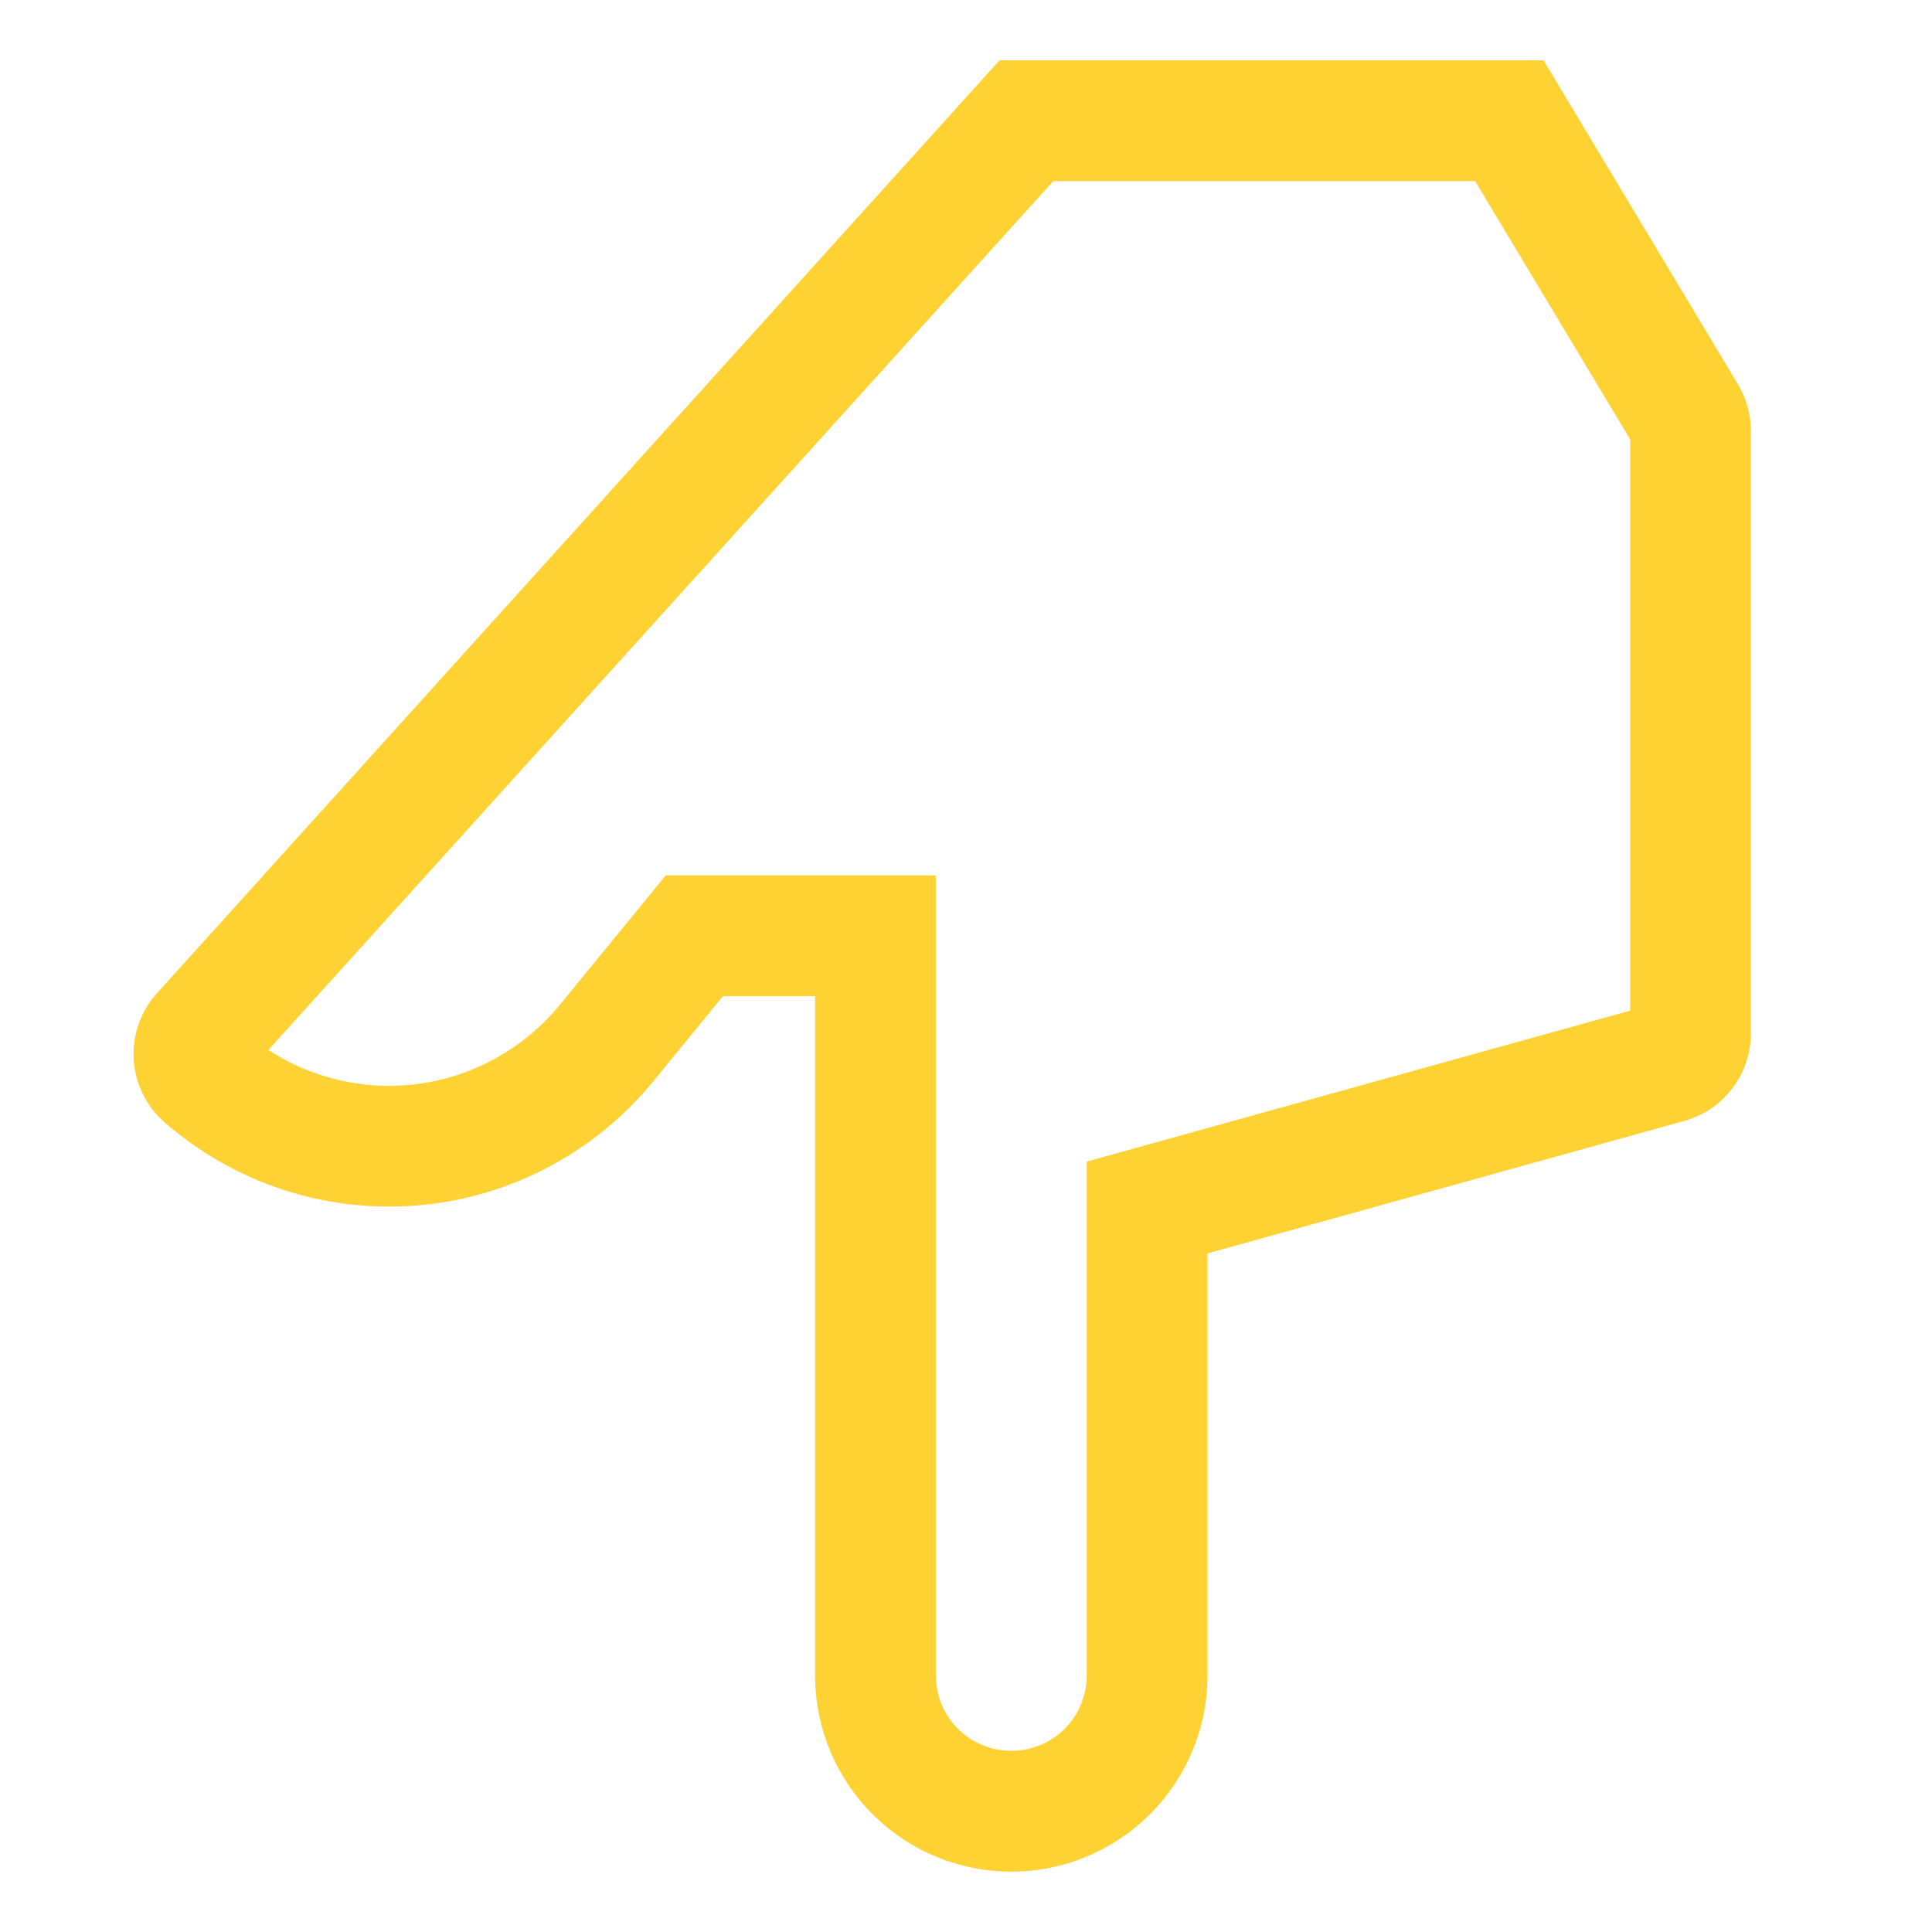 <svg width="26" height="26" viewBox="0 0 26 26" fill="none" xmlns="http://www.w3.org/2000/svg">
<path d="M23.389 5.173L20.773 0.812H13.451L2.111 13.368C2.003 13.488 1.919 13.628 1.866 13.781C1.812 13.933 1.789 14.095 1.799 14.256C1.808 14.418 1.85 14.576 1.921 14.721C1.992 14.866 2.091 14.995 2.213 15.102C2.676 15.507 3.217 15.816 3.801 16.008C4.386 16.2 5.004 16.273 5.618 16.222C6.231 16.171 6.828 15.997 7.373 15.71C7.918 15.424 8.4 15.03 8.79 14.554L9.729 13.406H10.969V22.547C10.969 23.247 11.247 23.919 11.742 24.414C12.237 24.909 12.909 25.188 13.609 25.188C14.31 25.188 14.981 24.909 15.477 24.414C15.972 23.919 16.25 23.247 16.25 22.547V16.868L22.67 15.084C22.926 15.012 23.152 14.859 23.313 14.647C23.474 14.435 23.562 14.176 23.562 13.91V5.8C23.562 5.579 23.503 5.362 23.389 5.173ZM21.938 13.601L14.625 15.632V22.547C14.625 22.816 14.518 23.075 14.328 23.265C14.137 23.456 13.879 23.562 13.609 23.562C13.34 23.562 13.082 23.456 12.891 23.265C12.701 23.075 12.594 22.816 12.594 22.547V11.781H8.959L7.532 13.525C7.068 14.091 6.411 14.467 5.688 14.578C4.964 14.69 4.225 14.53 3.612 14.13L14.174 2.438H19.852L21.938 5.913V13.601Z" fill="#FFD233"/>
</svg>
